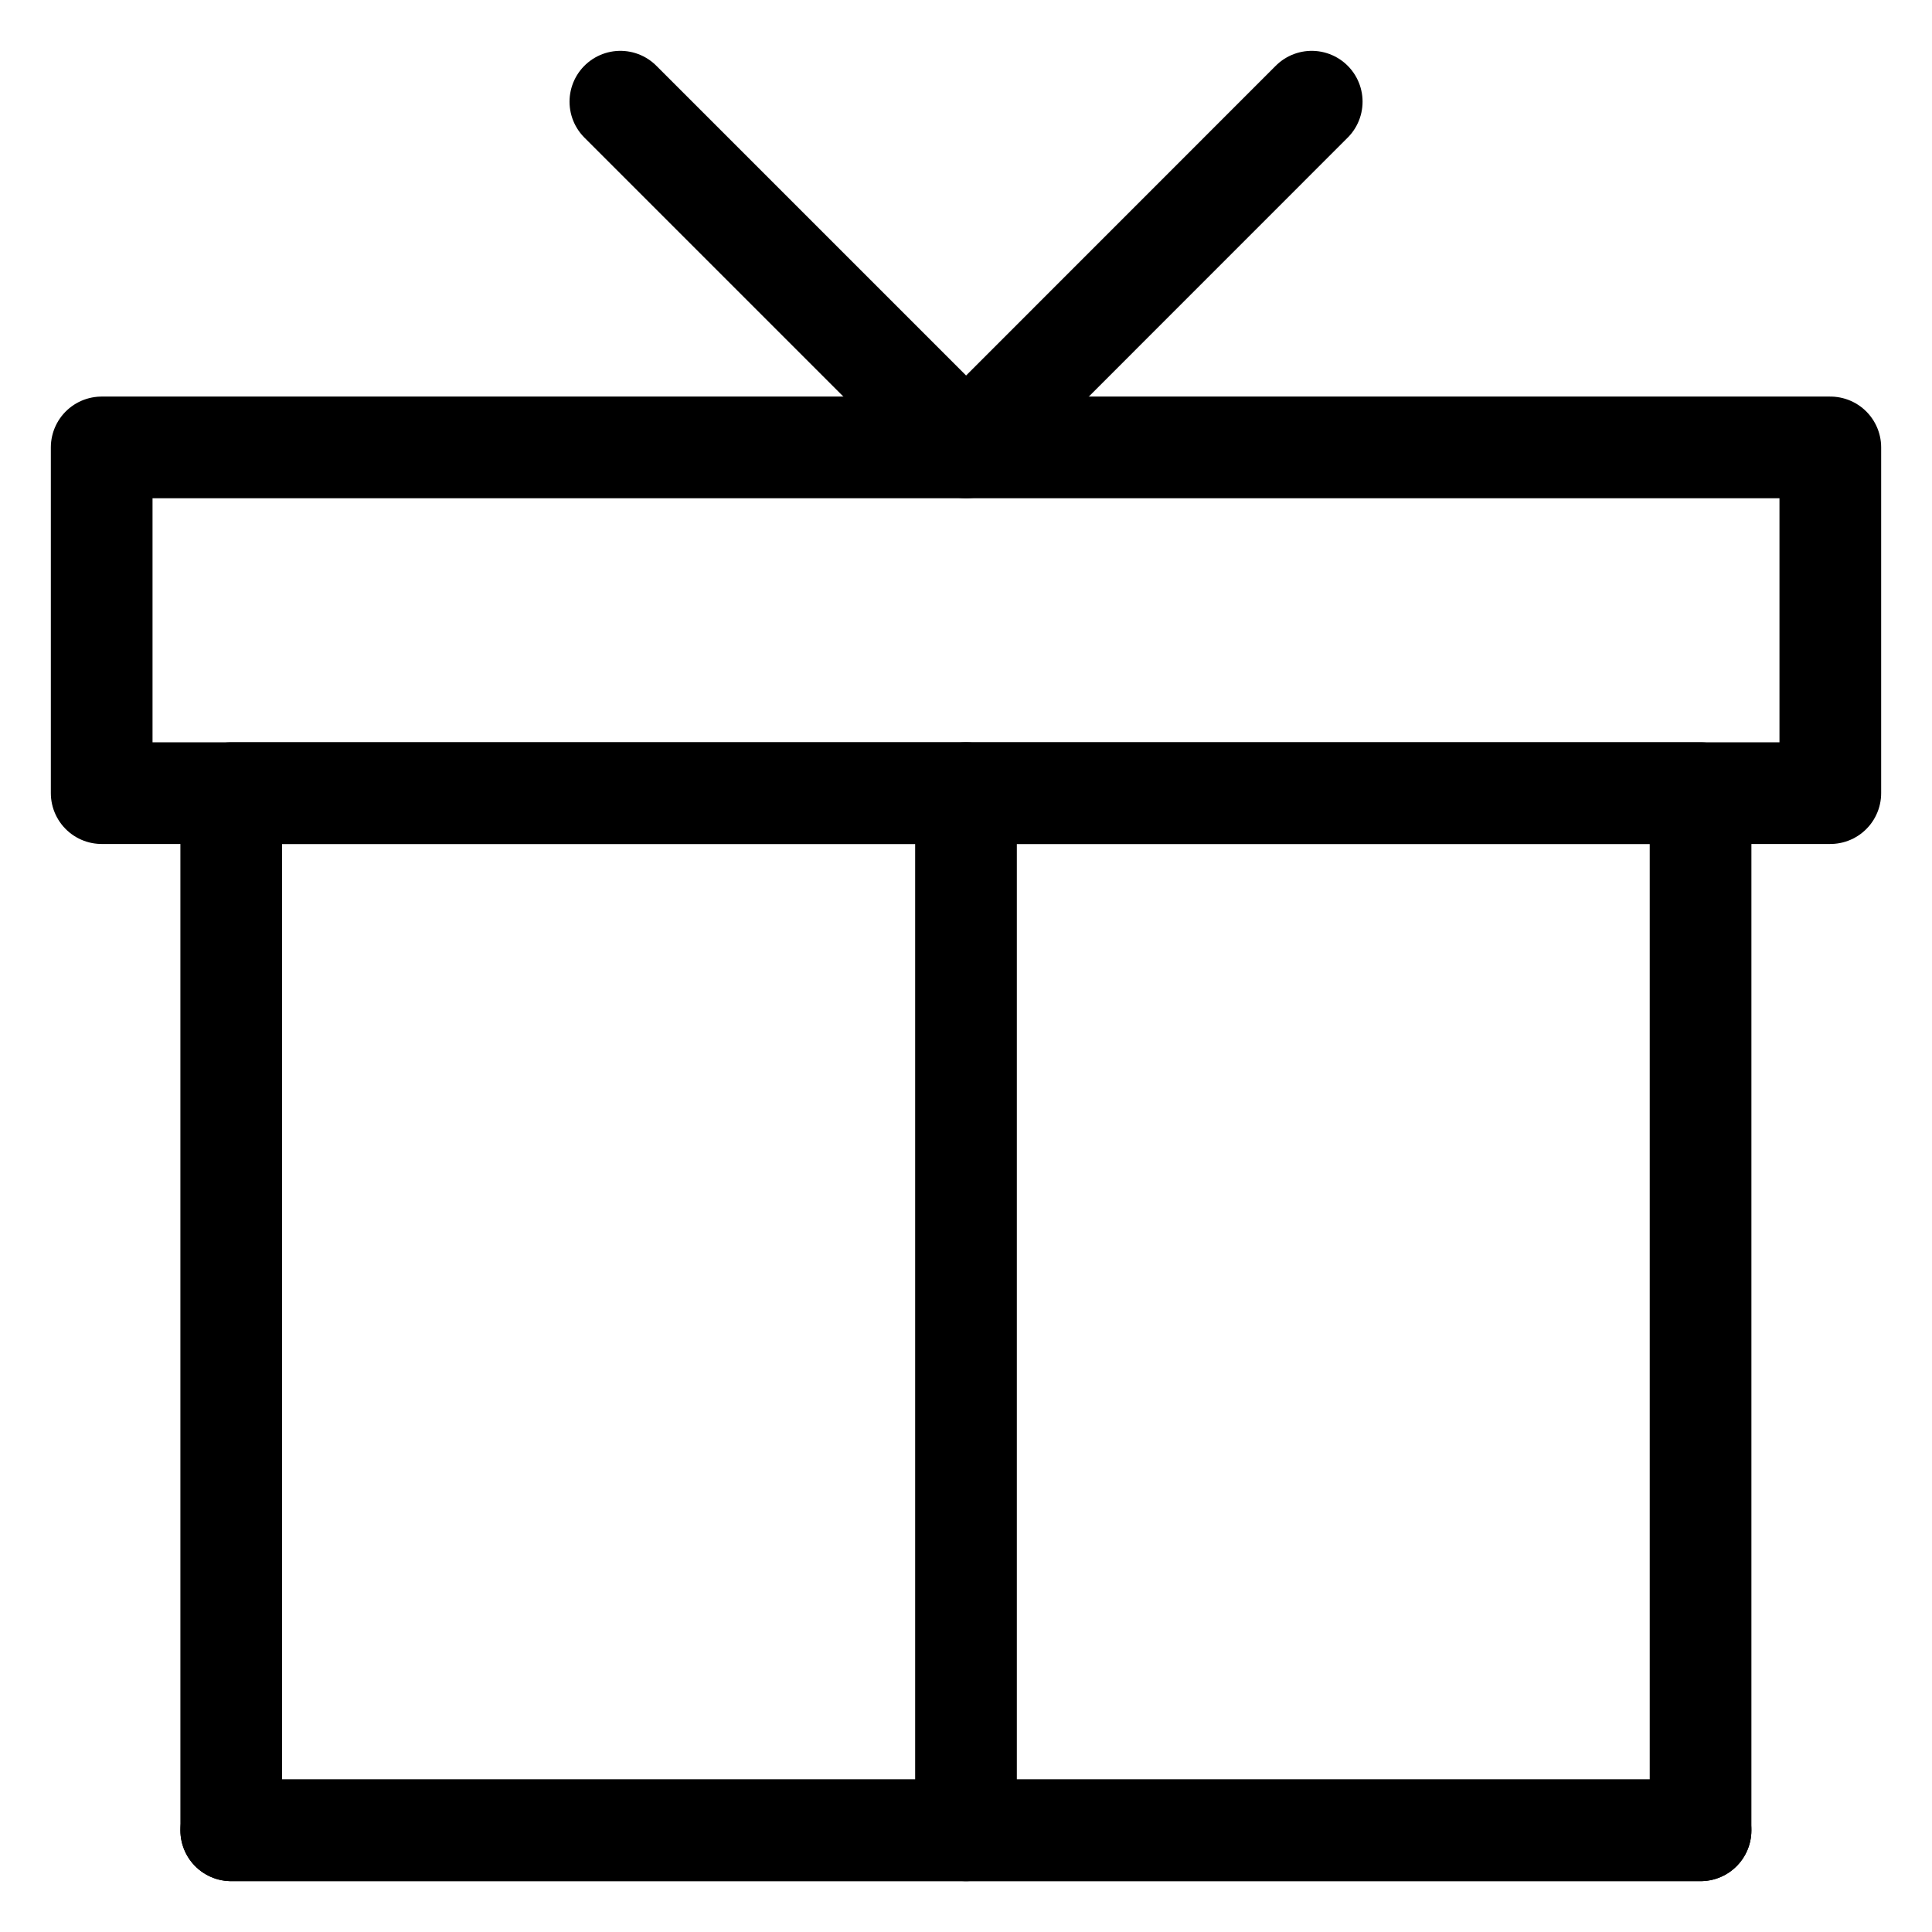<svg width="19" height="19" viewBox="0 0 19 19" fill="none" xmlns="http://www.w3.org/2000/svg">
<path d="M16.724 18V7.8H2.274V18H16.724Z" stroke="black" stroke-linecap="round" stroke-linejoin="round"/>
<path d="M9.5 18V7.8" stroke="black" stroke-linecap="round" stroke-linejoin="round"/>
<path d="M16.724 18H2.274" stroke="black" stroke-linecap="round" stroke-linejoin="round"/>
<path d="M18 4.4H1V7.8H18V4.4Z" stroke="black" stroke-linejoin="round"/>
<path d="M6.101 1L9.501 4.4L12.9 1" stroke="black" stroke-linecap="round" stroke-linejoin="round"/>
</svg>
